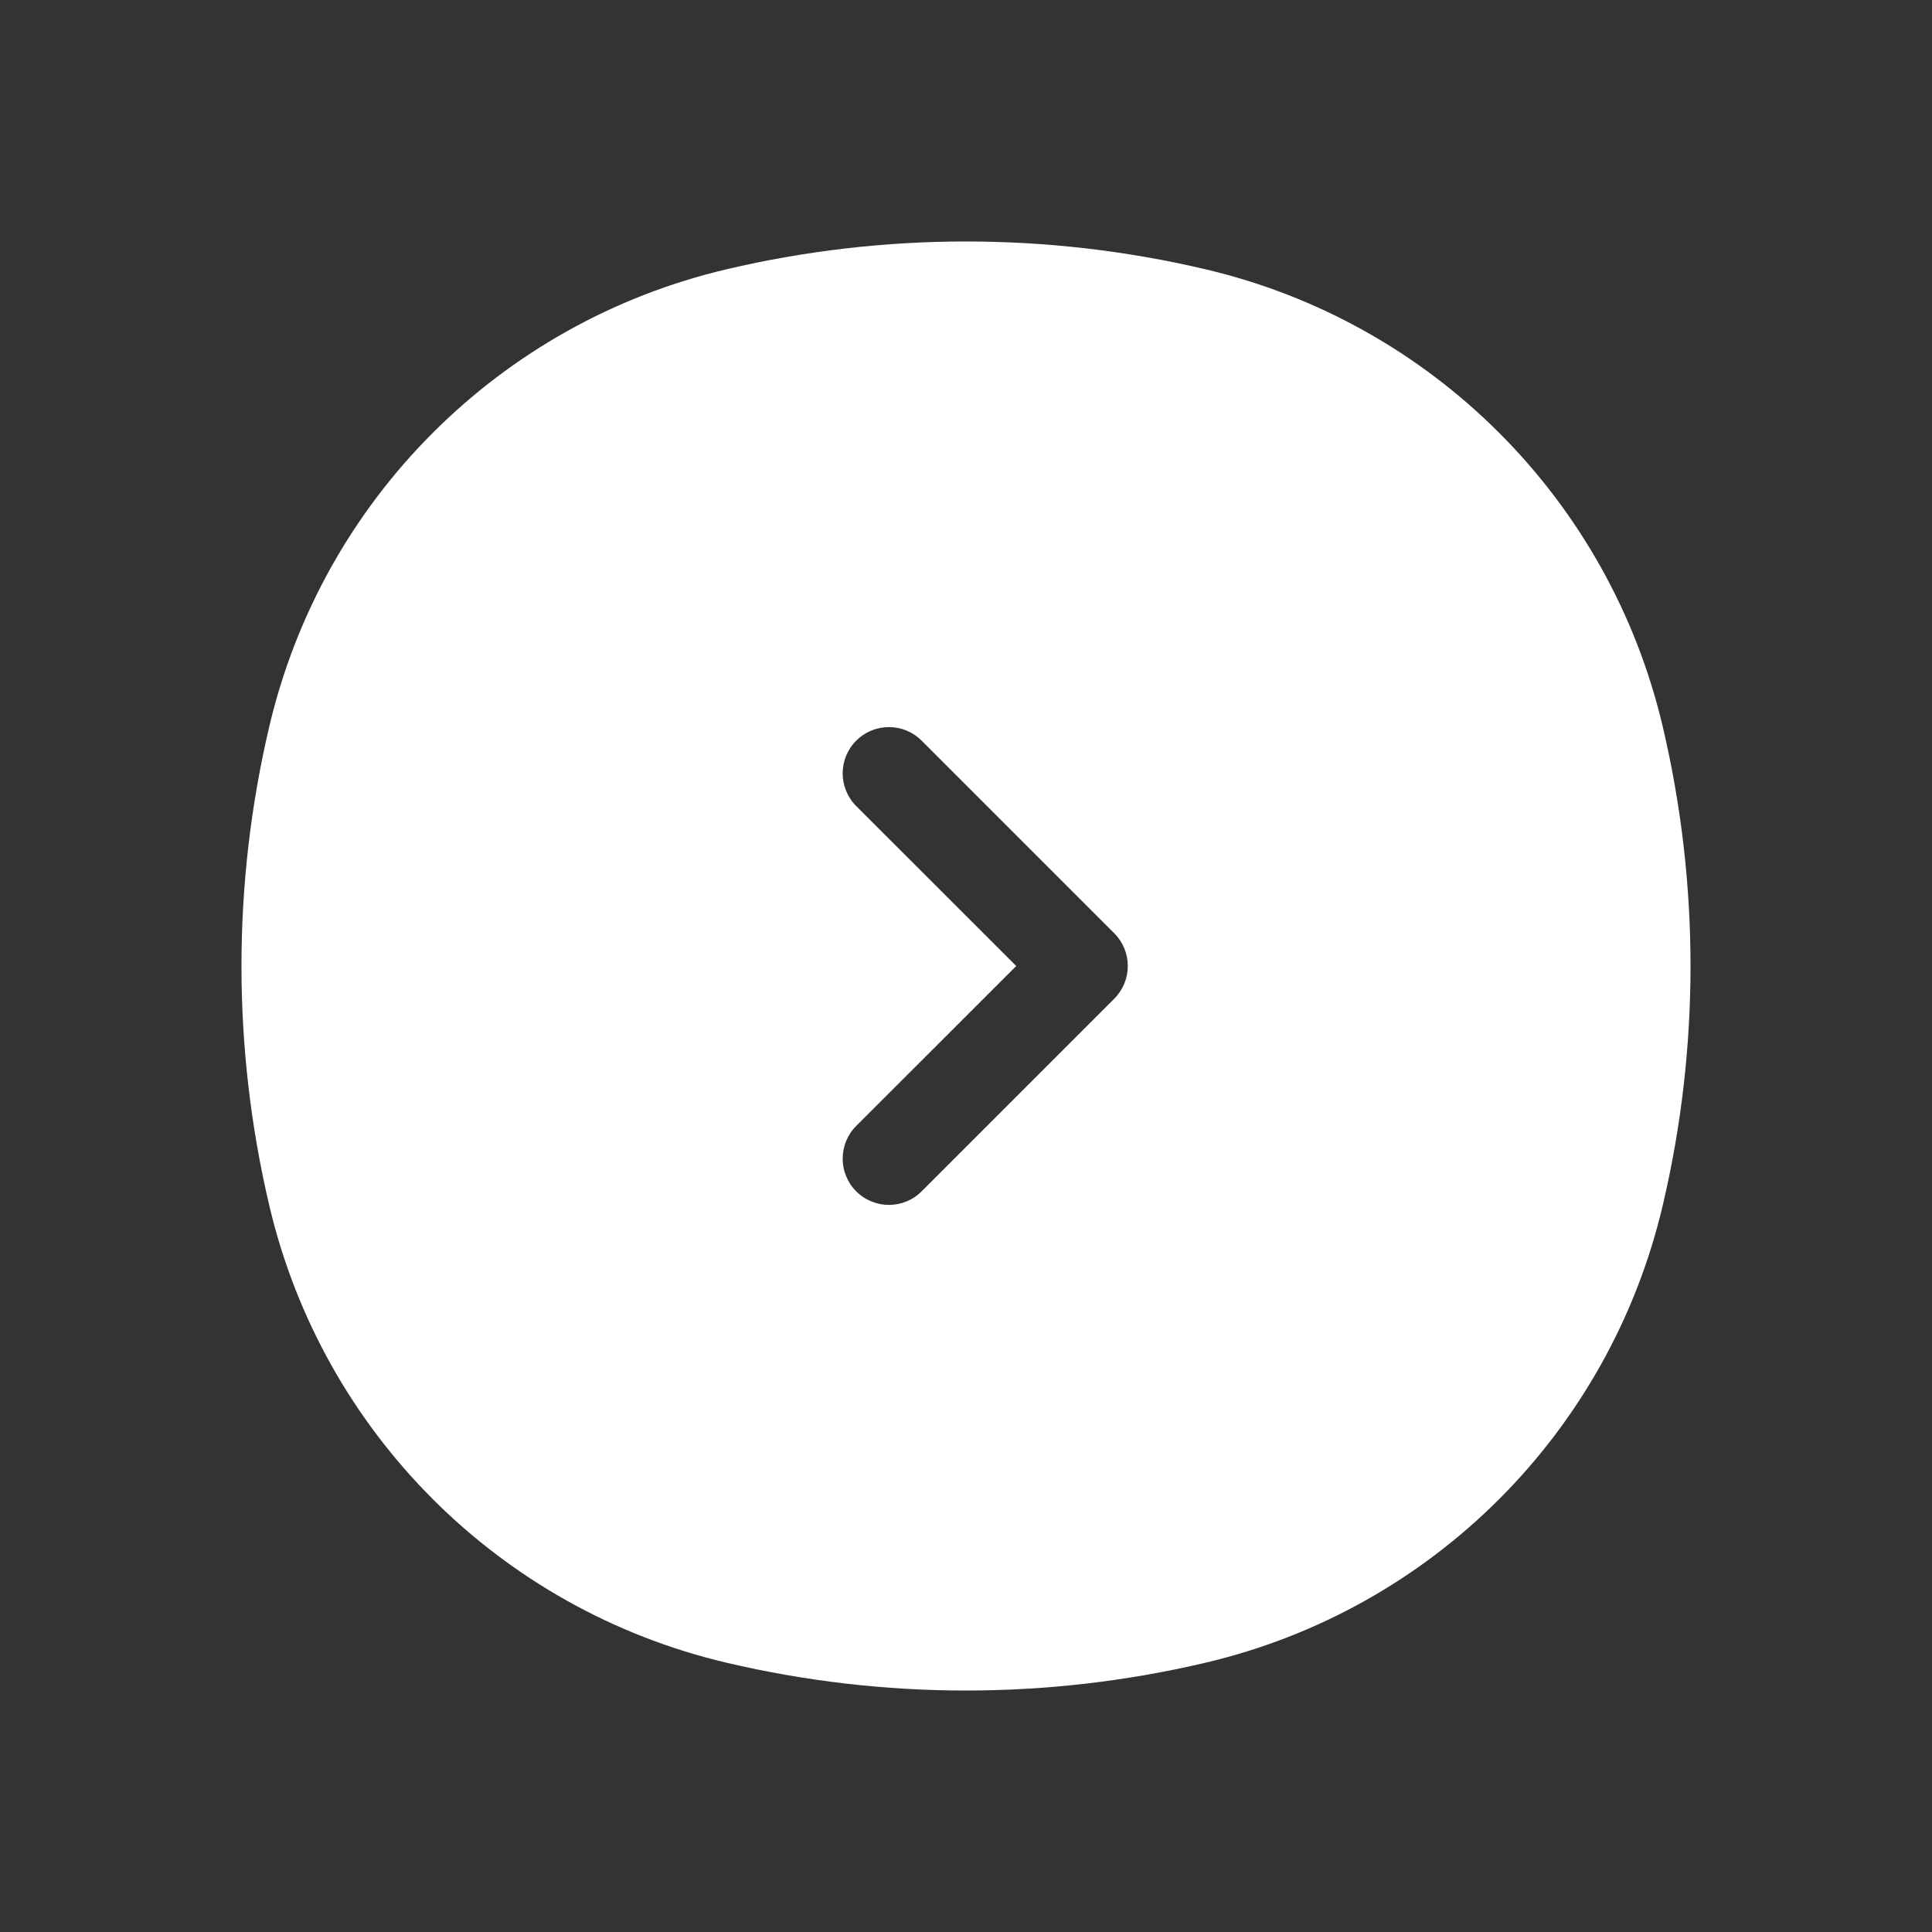 <svg  viewBox="0 0 24 24" fill="currentColor" xmlns="http://www.w3.org/2000/svg">
<rect x="0" y="0" width="24" height="24" fill="#333333" stroke="none"/>
<path fill-rule="evenodd" clip-rule="evenodd" d="M9.03 3.344C10.983 2.885 13.017 2.885 14.97 3.344C17.792 4.005 19.994 6.208 20.656 9.03C21.115 10.983 21.115 13.017 20.656 14.97C19.994 17.792 17.792 19.994 14.97 20.656C13.017 21.115 10.983 21.115 9.03 20.656C6.208 19.994 4.005 17.792 3.344 14.97C2.885 13.017 2.885 10.983 3.344 9.03C4.005 6.208 6.208 4.005 9.03 3.344ZM10.636 13.987C10.412 14.211 10.412 14.575 10.636 14.799C10.861 15.024 11.225 15.024 11.449 14.799L13.842 12.406C13.95 12.298 14.01 12.152 14.01 12C14.01 11.848 13.95 11.701 13.842 11.594L11.449 9.201C11.225 8.976 10.861 8.976 10.636 9.201C10.412 9.425 10.412 9.789 10.636 10.013L12.624 12L10.636 13.987Z" fill="white"/>
</svg>
